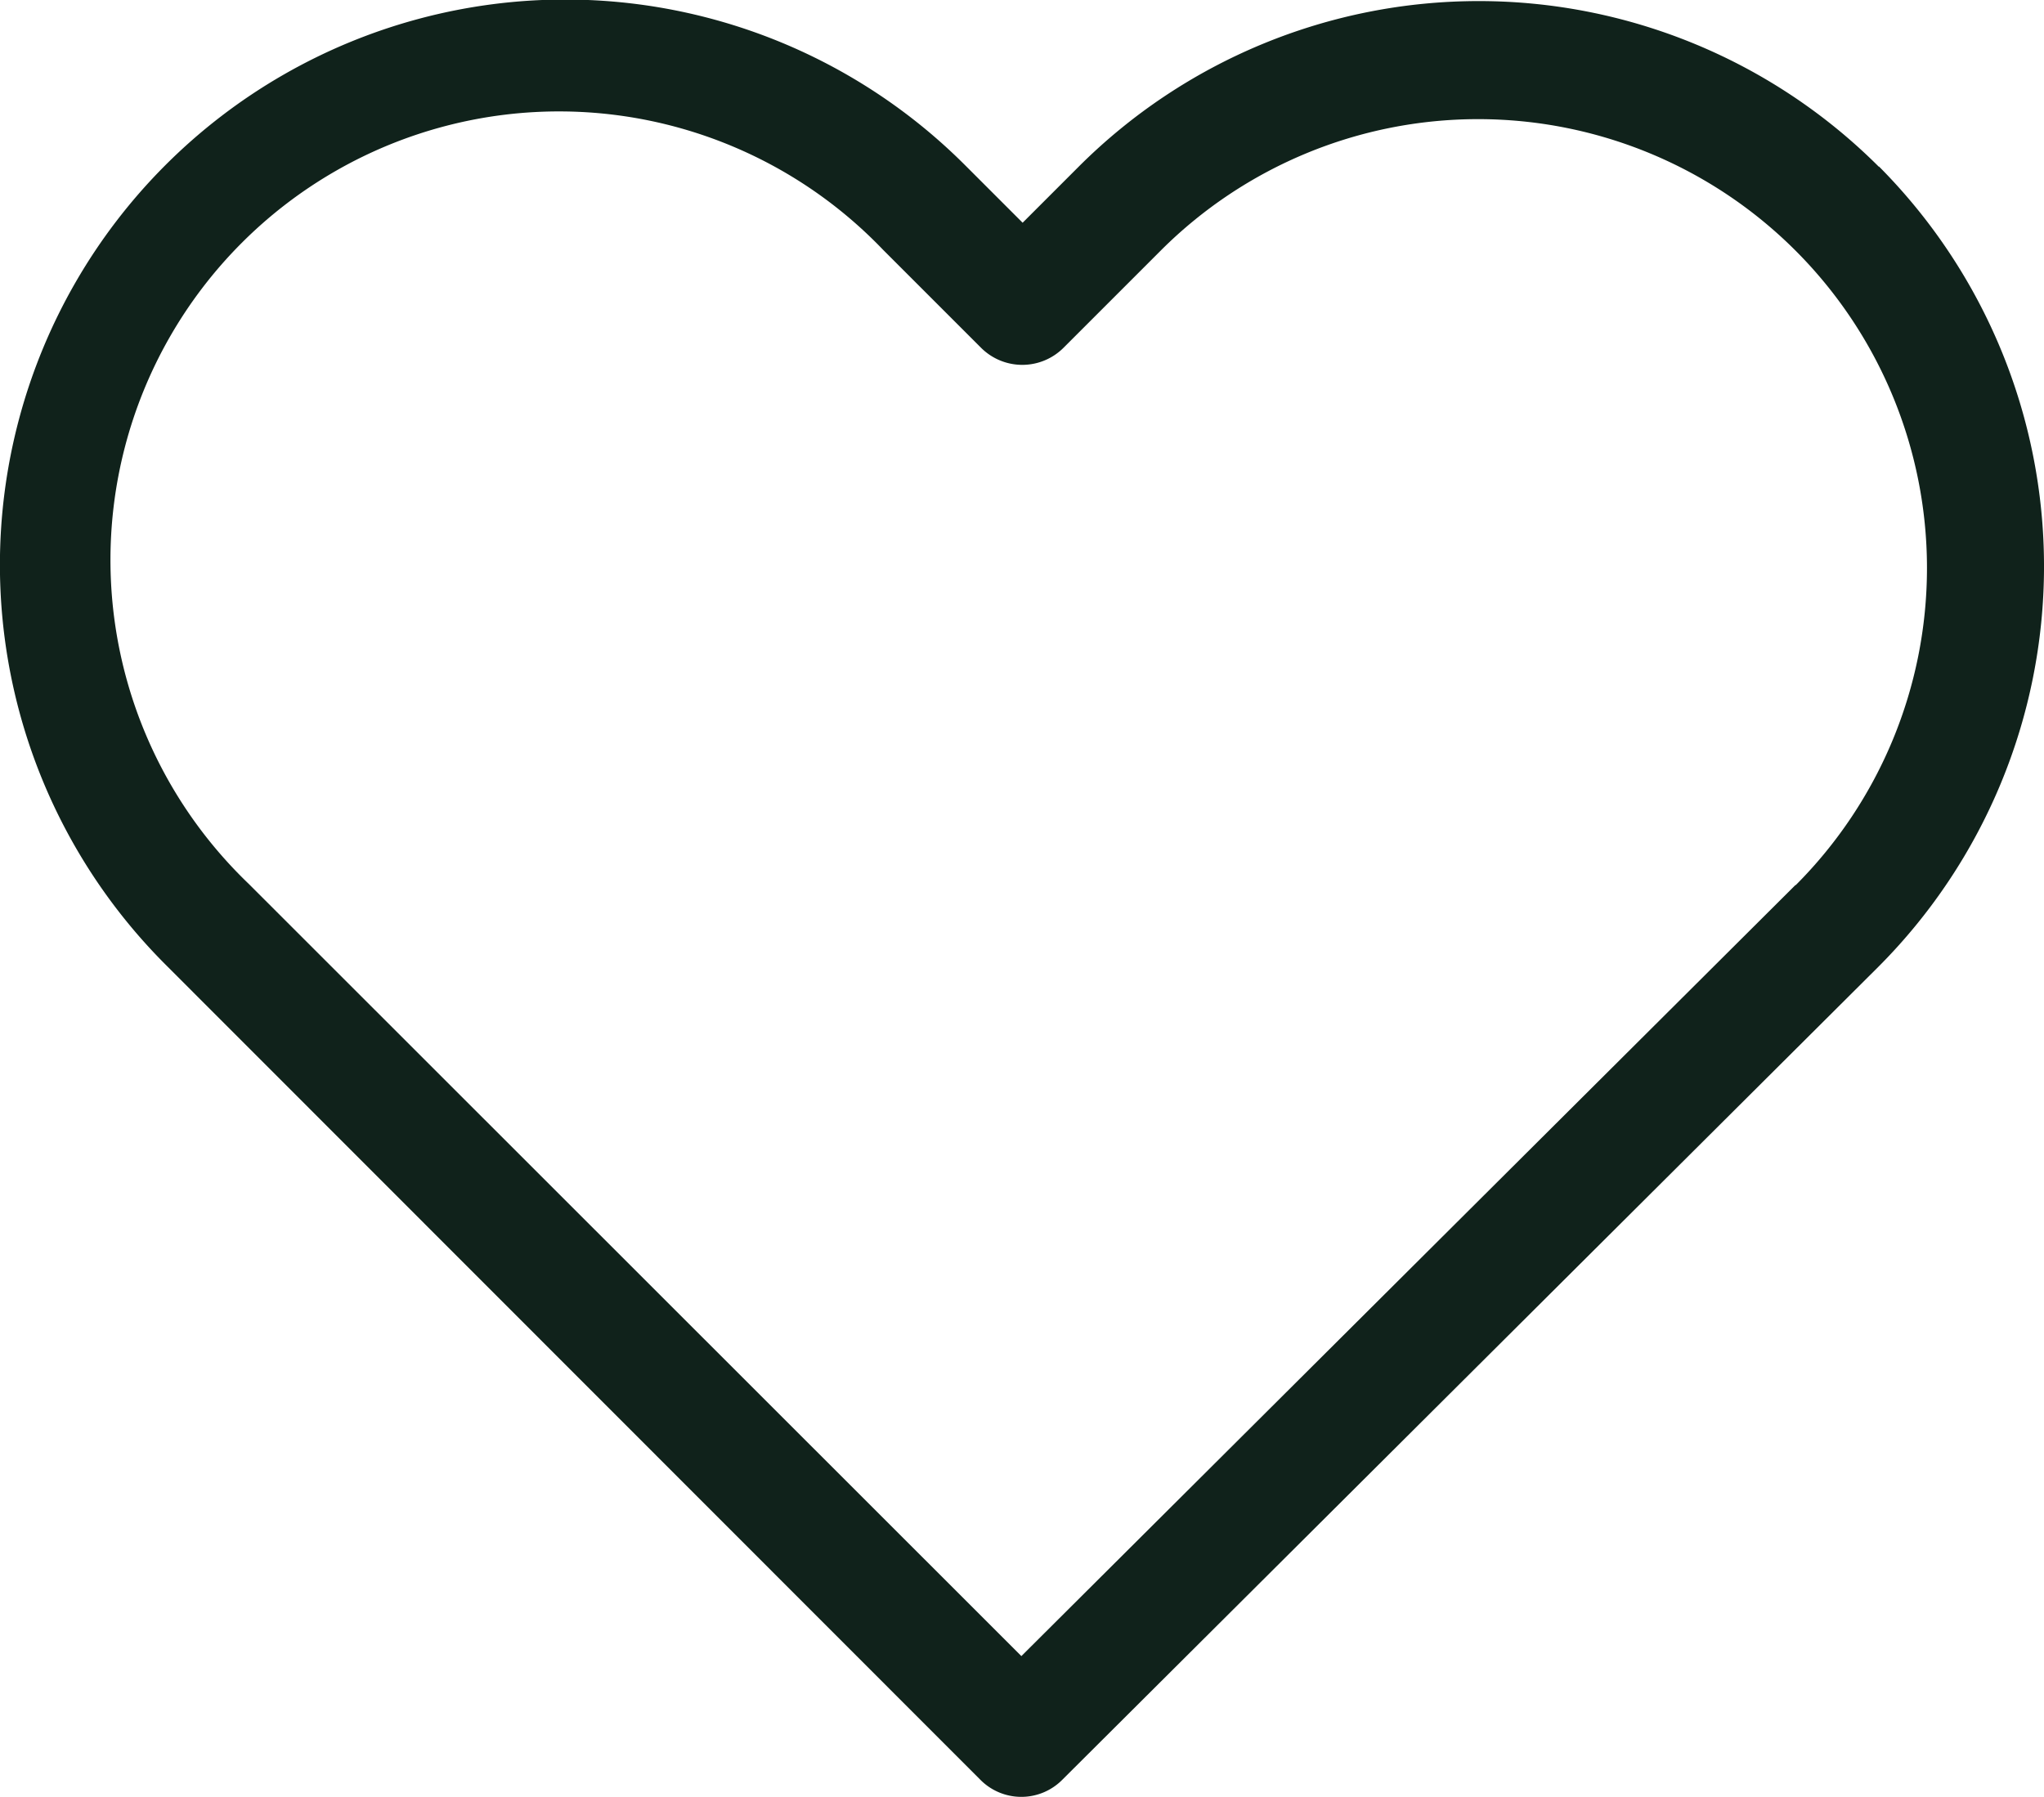 <svg xmlns="http://www.w3.org/2000/svg" width="21.271" height="18.701" viewBox="0 0 21.271 18.701">
  <g id="heart-svgrepo-com" transform="translate(0 -28.501)">
    <path id="Path_9847" data-name="Path 9847" d="M19.553,30.237a5.89,5.89,0,0,0-8.329,0l-.582.582-.591-.591a5.884,5.884,0,0,0-8.329-.009,5.884,5.884,0,0,0,.009,8.329L10.2,47.021a.6.6,0,0,0,.857,0l8.487-8.455a5.9,5.9,0,0,0,.009-8.333Zm-.866,7.472-8.058,8.027L2.589,37.7a4.668,4.668,0,1,1,6.6-6.6l1.019,1.019a.607.607,0,0,0,.861,0l1.01-1.01a4.671,4.671,0,0,1,6.606,6.606Z" transform="translate(0)" fill="#10221b"/>
  </g>
</svg>
